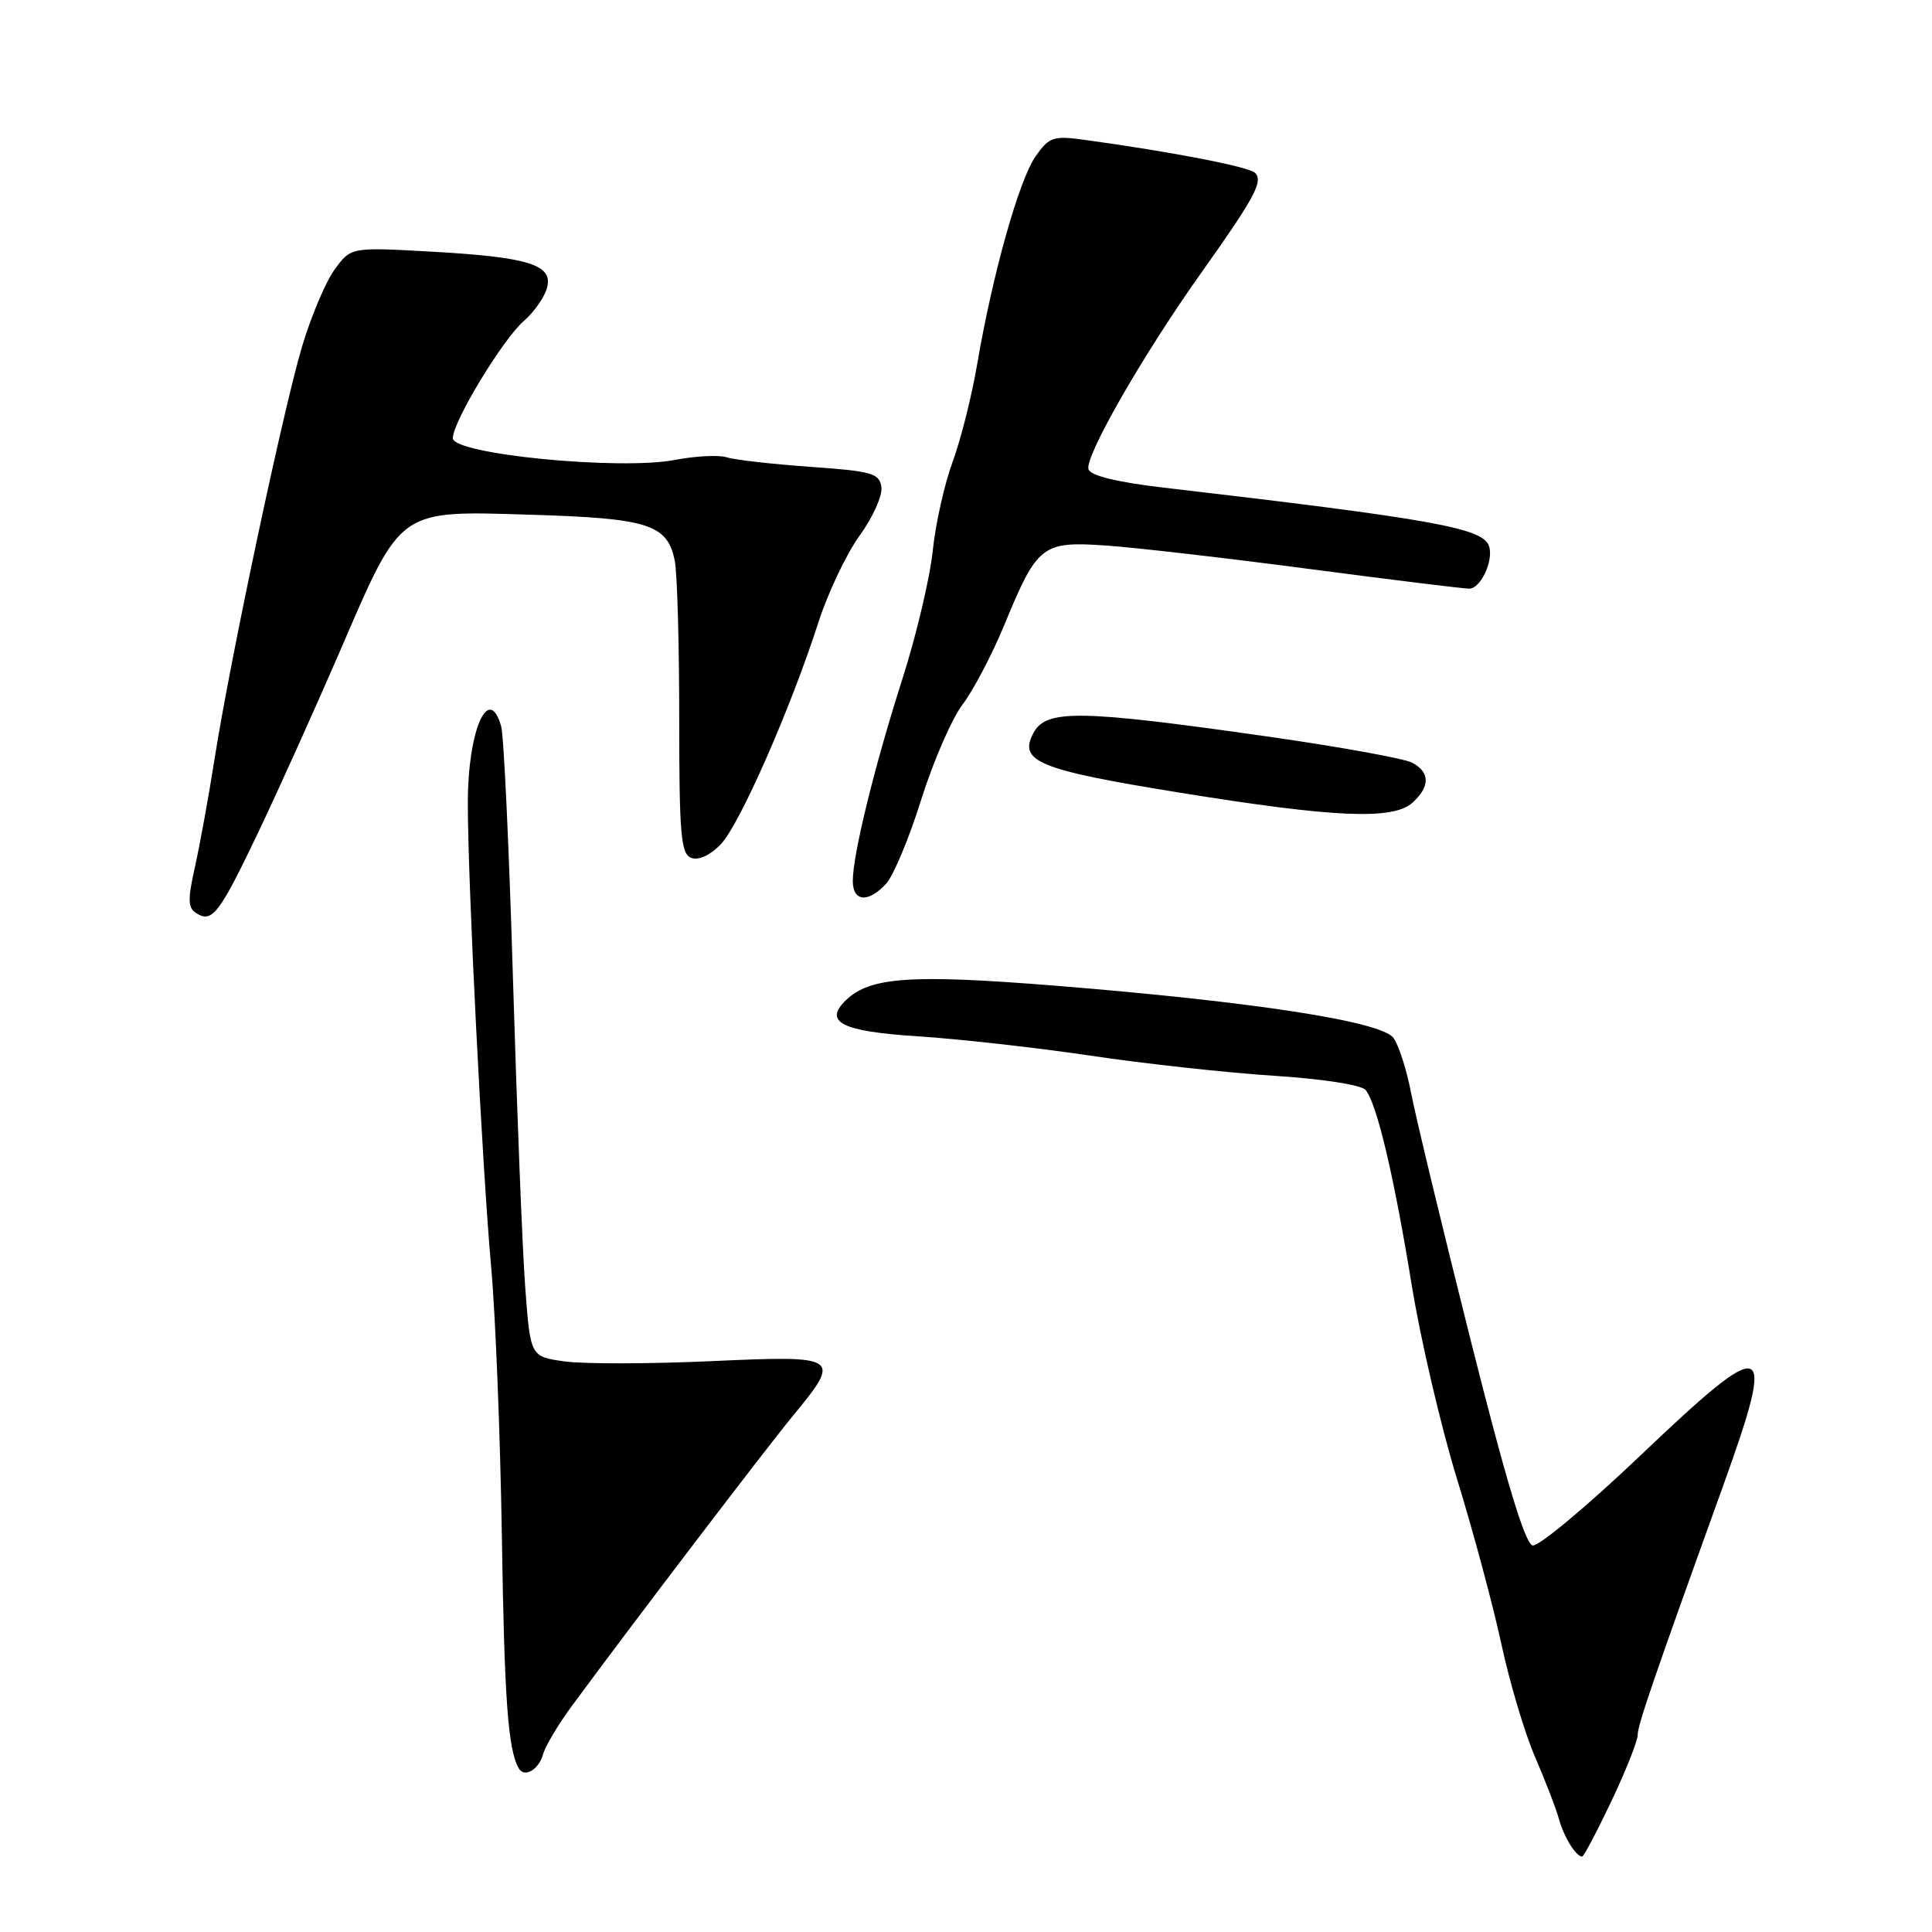 <?xml version="1.0" encoding="UTF-8" standalone="no"?>
<!DOCTYPE svg PUBLIC "-//W3C//DTD SVG 1.1//EN" "http://www.w3.org/Graphics/SVG/1.1/DTD/svg11.dtd" >
<svg xmlns="http://www.w3.org/2000/svg" xmlns:xlink="http://www.w3.org/1999/xlink" version="1.1" viewBox="0 0 256 256">
 <g >
 <path fill="currentColor"
d=" M 213.52 238.66 C 215.43 234.63 217.00 230.69 217.00 229.90 C 217.00 228.59 219.04 222.63 228.28 197.00 C 235.47 177.05 234.39 176.65 217.29 192.93 C 210.28 199.60 203.89 204.93 203.09 204.78 C 202.08 204.58 199.59 196.34 194.85 177.50 C 191.12 162.65 187.58 147.97 186.99 144.88 C 186.40 141.79 185.34 138.48 184.64 137.53 C 183.04 135.34 166.13 132.73 139.84 130.61 C 120.75 129.08 115.29 129.45 112.11 132.51 C 109.07 135.44 111.50 136.67 121.66 137.32 C 127.07 137.67 137.35 138.82 144.50 139.88 C 151.65 140.95 162.56 142.14 168.73 142.54 C 175.29 142.96 180.37 143.75 180.95 144.43 C 182.45 146.25 184.71 155.82 187.07 170.33 C 188.25 177.57 190.95 189.12 193.07 196.00 C 195.19 202.88 197.83 212.69 198.93 217.80 C 200.03 222.92 202.04 229.67 203.40 232.80 C 204.76 235.94 206.18 239.62 206.56 241.00 C 207.22 243.41 208.82 246.00 209.64 246.00 C 209.86 246.00 211.60 242.70 213.52 238.66 Z  M 71.97 232.42 C 72.26 231.36 73.99 228.47 75.81 226.00 C 83.98 214.91 101.40 192.06 105.02 187.66 C 111.56 179.72 111.35 179.59 94.23 180.36 C 86.11 180.73 77.40 180.74 74.87 180.40 C 70.28 179.77 70.28 179.77 69.60 170.63 C 69.22 165.61 68.50 147.32 67.98 130.00 C 67.47 112.67 66.76 97.49 66.41 96.25 C 64.76 90.48 62.00 96.74 61.99 106.30 C 61.97 116.64 63.88 154.50 65.09 168.00 C 65.66 174.32 66.29 190.33 66.50 203.56 C 66.83 225.19 67.31 231.79 68.73 234.30 C 69.47 235.62 71.41 234.50 71.97 232.42 Z  M 34.20 110.33 C 36.78 104.93 41.67 94.08 45.07 86.23 C 53.29 67.19 52.62 67.67 70.50 68.21 C 85.93 68.68 88.45 69.49 89.41 74.31 C 89.74 75.93 90.00 85.31 90.00 95.16 C 90.00 110.59 90.22 113.15 91.59 113.67 C 92.55 114.04 94.09 113.34 95.49 111.89 C 97.98 109.33 104.73 93.99 108.46 82.42 C 109.71 78.53 112.17 73.37 113.91 70.96 C 115.66 68.55 116.95 65.66 116.79 64.54 C 116.53 62.71 115.55 62.43 107.38 61.86 C 102.36 61.50 97.38 60.94 96.32 60.60 C 95.26 60.26 92.16 60.42 89.44 60.94 C 82.11 62.35 60.00 60.19 60.00 58.06 C 60.01 55.86 66.65 44.90 69.44 42.50 C 70.72 41.40 72.07 39.49 72.45 38.25 C 73.41 35.10 70.18 34.07 57.10 33.34 C 46.50 32.75 46.50 32.75 44.34 35.71 C 43.15 37.34 41.21 41.94 40.02 45.93 C 37.51 54.36 30.50 87.40 28.44 100.50 C 27.67 105.45 26.49 111.90 25.84 114.83 C 24.85 119.25 24.88 120.31 26.04 121.02 C 28.12 122.31 29.06 121.09 34.20 110.33 Z  M 117.44 117.07 C 118.40 116.00 120.49 111.00 122.07 105.94 C 123.66 100.89 126.12 95.23 127.54 93.36 C 128.96 91.49 131.46 86.73 133.09 82.78 C 137.45 72.20 138.08 71.71 146.49 72.28 C 150.35 72.54 162.45 73.94 173.40 75.38 C 184.34 76.82 193.92 78.00 194.68 78.00 C 196.23 78.00 197.98 74.15 197.28 72.30 C 196.39 69.95 189.73 68.76 154.08 64.60 C 148.03 63.89 144.51 63.03 144.23 62.19 C 143.69 60.56 151.39 47.11 159.03 36.35 C 166.25 26.19 167.42 24.02 166.31 22.91 C 165.50 22.10 155.39 20.14 143.85 18.55 C 139.56 17.96 139.05 18.12 137.23 20.70 C 135.04 23.80 131.52 36.32 129.49 48.21 C 128.77 52.45 127.30 58.30 126.22 61.21 C 125.15 64.12 123.96 69.42 123.59 73.00 C 123.22 76.58 121.41 84.22 119.56 90.00 C 115.87 101.55 112.99 113.26 113.00 116.75 C 113.00 119.51 115.09 119.66 117.44 117.07 Z  M 187.17 106.35 C 189.51 104.22 189.50 102.34 187.12 101.06 C 186.09 100.51 177.42 98.94 167.87 97.58 C 143.02 94.04 138.62 93.97 136.94 97.12 C 134.91 100.90 137.61 102.00 156.13 105.00 C 176.88 108.36 184.58 108.69 187.17 106.35 Z "/>
</g>
</svg>